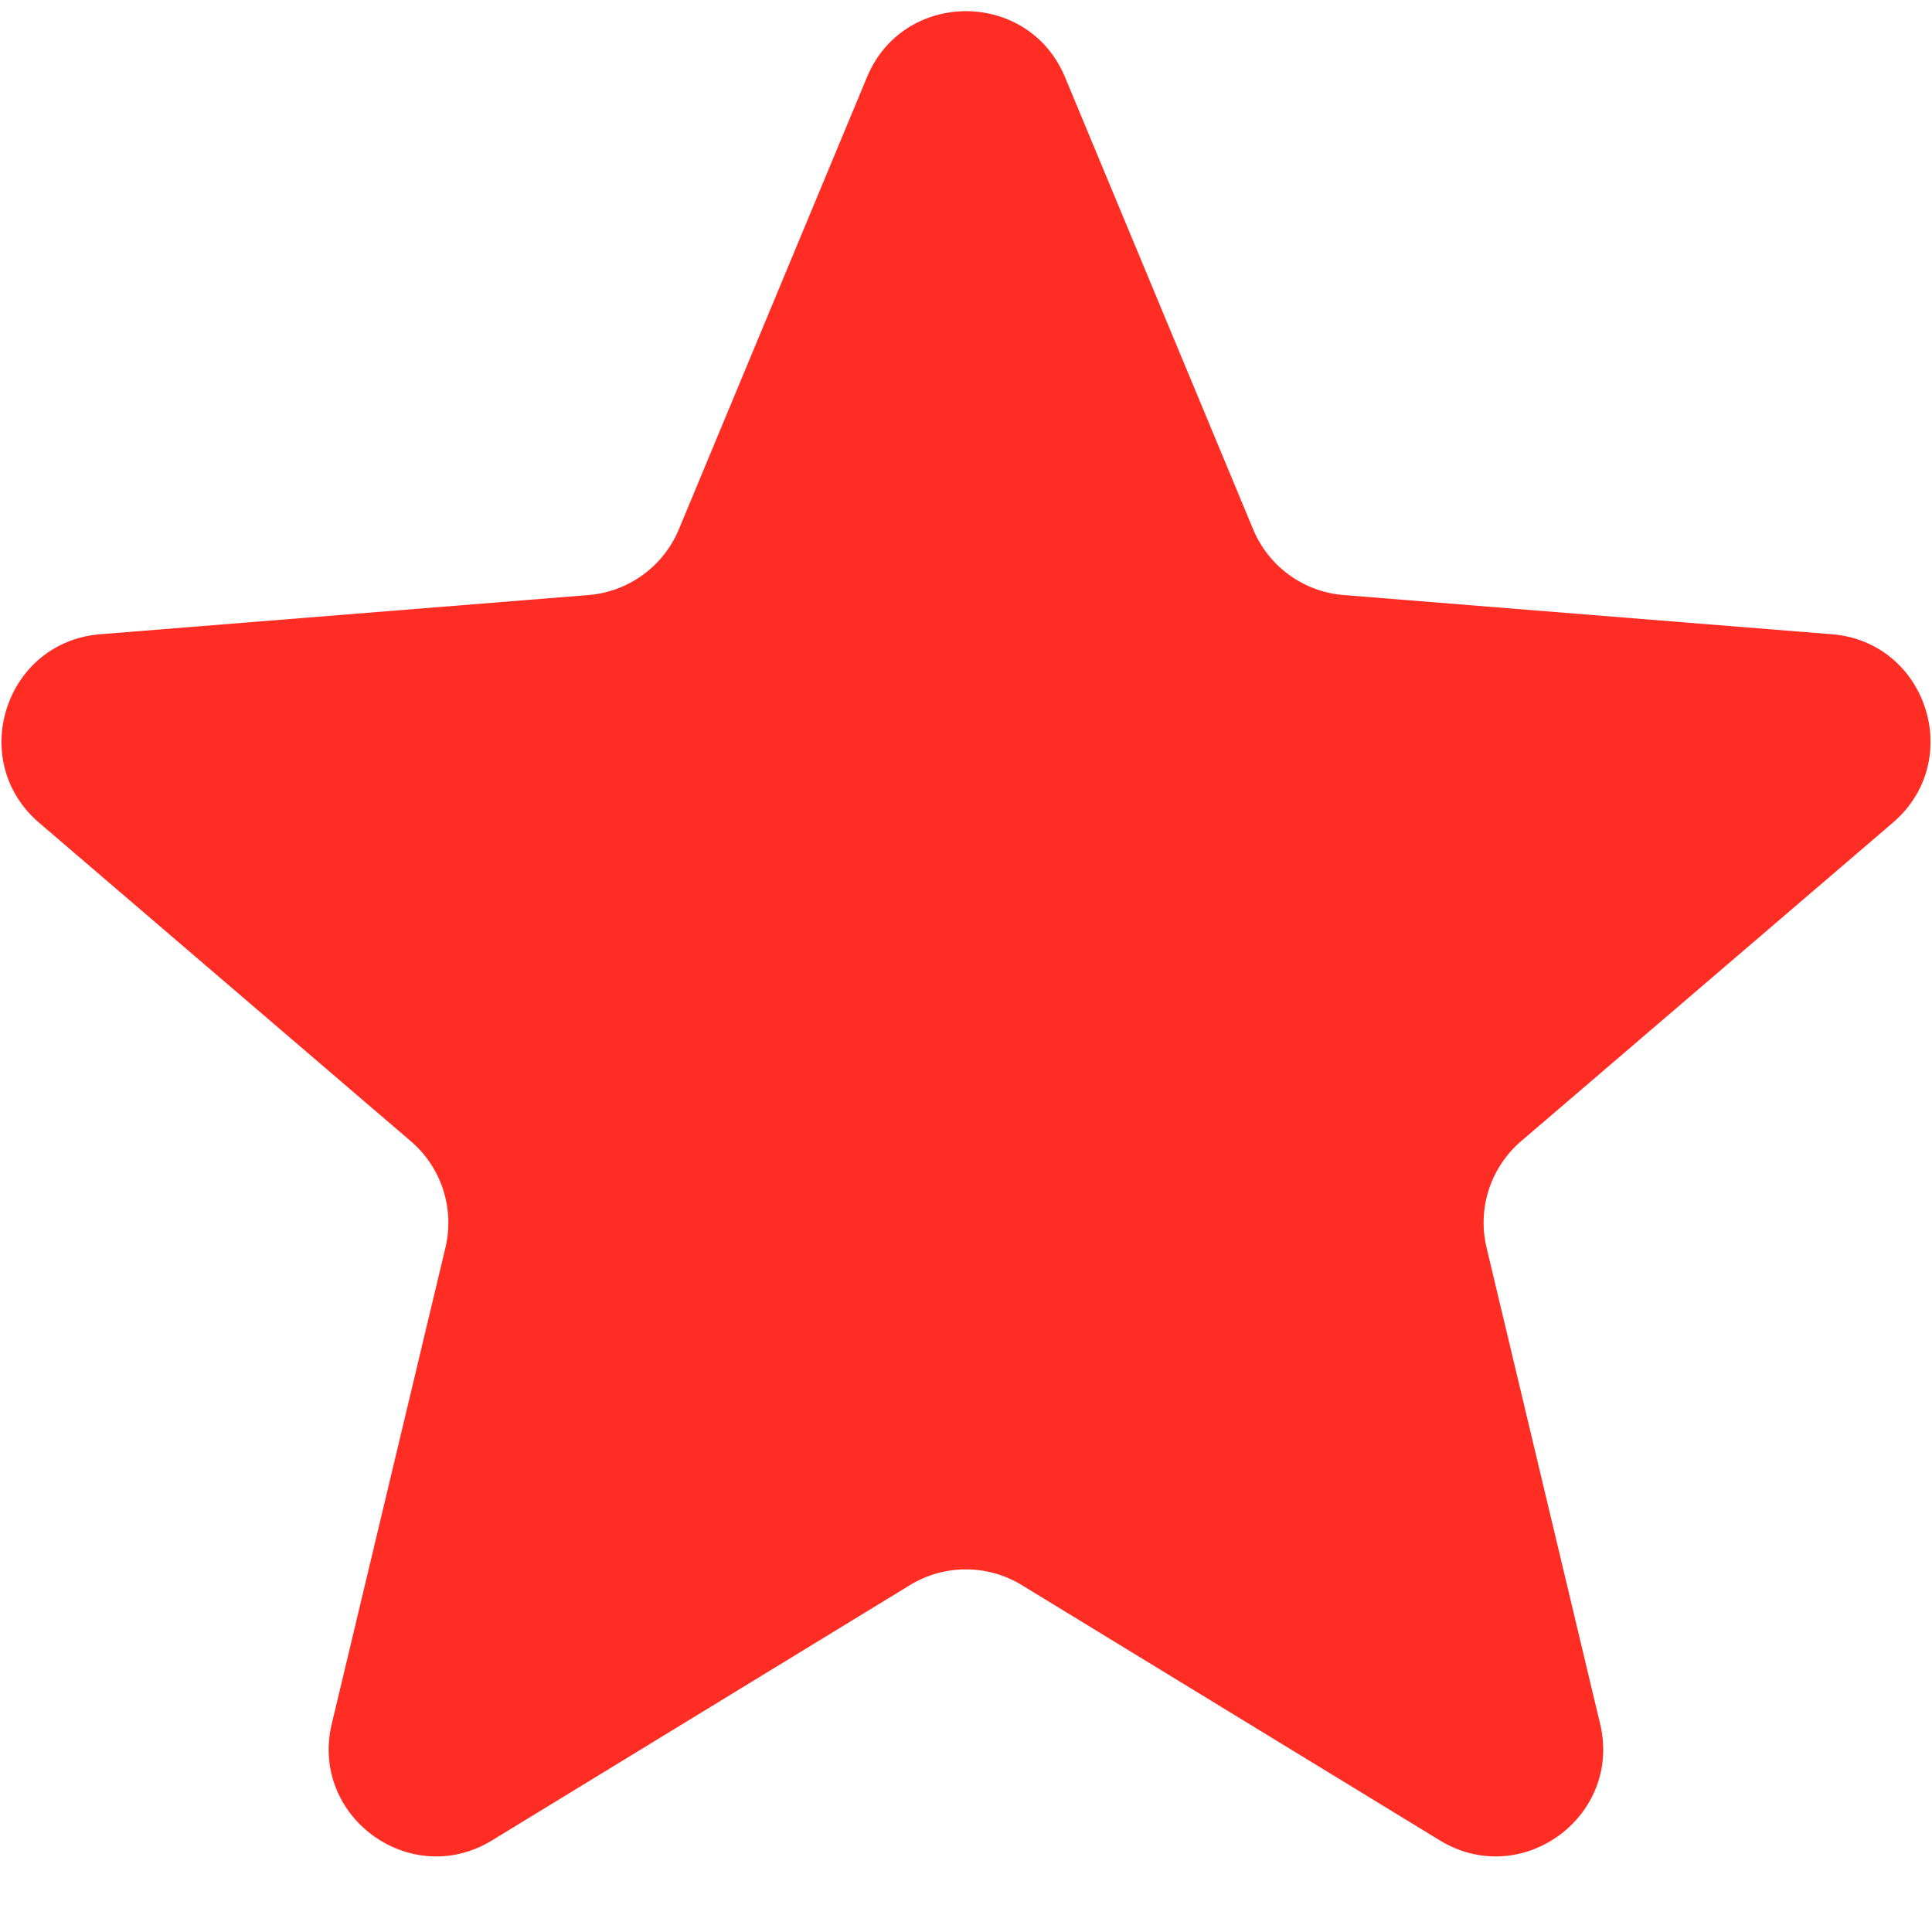 <?xml version="1.0" encoding="utf-8"?><svg width="18" height="18" fill="none" xmlns="http://www.w3.org/2000/svg" viewBox="0 0 18 18"><path d="M8.077.72c.341-.821 1.505-.821 1.846 0l1.752 4.211a1 1 0 00.843.613l4.547.365c.887.07 1.246 1.177.57 1.756l-3.463 2.967a1 1 0 00-.322.992l1.058 4.437c.206.865-.735 1.549-1.494 1.085L9.52 14.768a1 1 0 00-1.042 0l-3.893 2.378c-.759.464-1.7-.22-1.494-1.085l1.059-4.437a1 1 0 00-.323-.992L.364 7.665C-.31 7.086.048 5.98.935 5.909l4.547-.365a1 1 0 00.843-.613L8.077.72z" fill="#FF2D23"/></svg>
